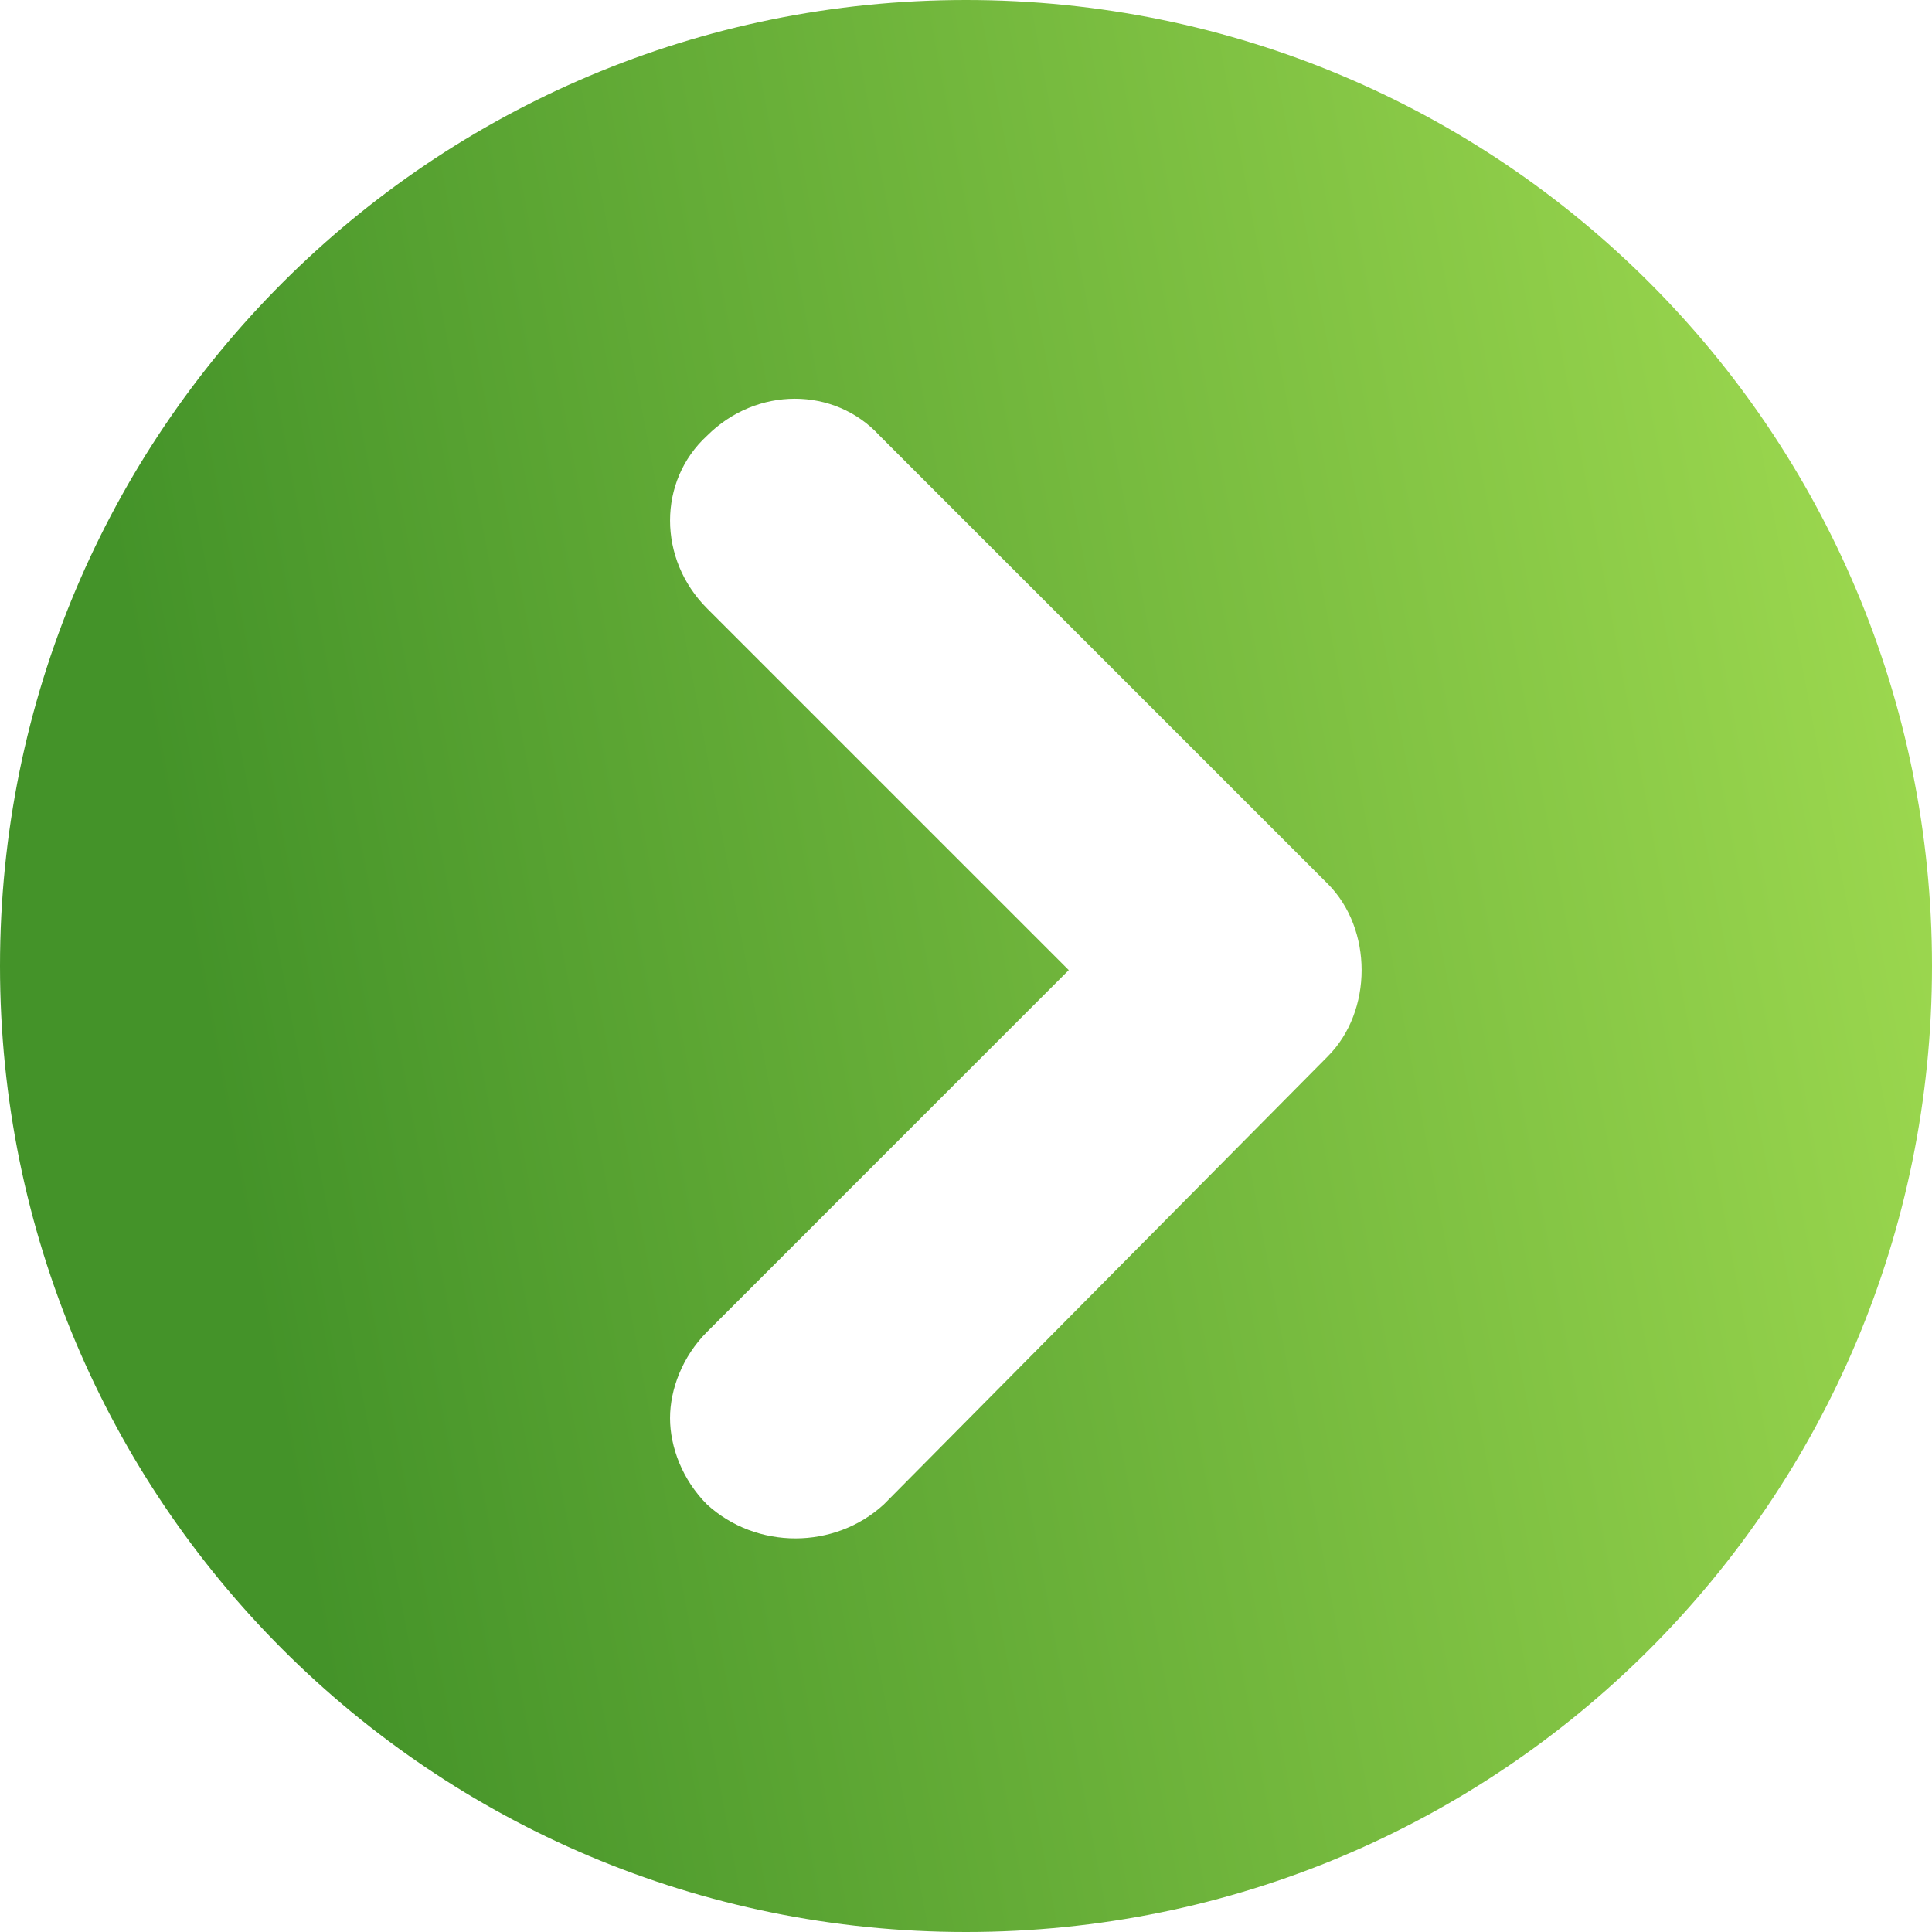 <svg width="32" height="32" viewBox="0 0 32 32" fill="none" xmlns="http://www.w3.org/2000/svg">
<g id="Slider Icon">
<path id="Vector" d="M32 16C32 7.149 24.851 0 16 0C7.149 0 0 7.149 0 16C0 24.851 7.149 32 16 32C24.851 32 32 24.851 32 16ZM11.711 24.919C11.302 24.511 11.098 23.966 11.098 23.489C11.098 23.013 11.302 22.468 11.711 22.06L17.702 16.068L11.711 10.077C10.894 9.26 10.894 7.966 11.711 7.217C12.528 6.4 13.821 6.4 14.57 7.217L21.991 14.638C22.74 15.387 22.74 16.749 21.991 17.498L14.638 24.919C13.821 25.668 12.528 25.668 11.711 24.919Z" fill="url(#paint0_linear_2667_785)"/>
</g>
<defs>
<linearGradient id="paint0_linear_2667_785" x1="40" y1="16" x2="1.372" y2="23.28" gradientUnits="userSpaceOnUse">
<stop stop-color="#B2E958"/>
<stop offset="0.921" stop-color="#449329"/>
</linearGradient>
</defs>
</svg>
